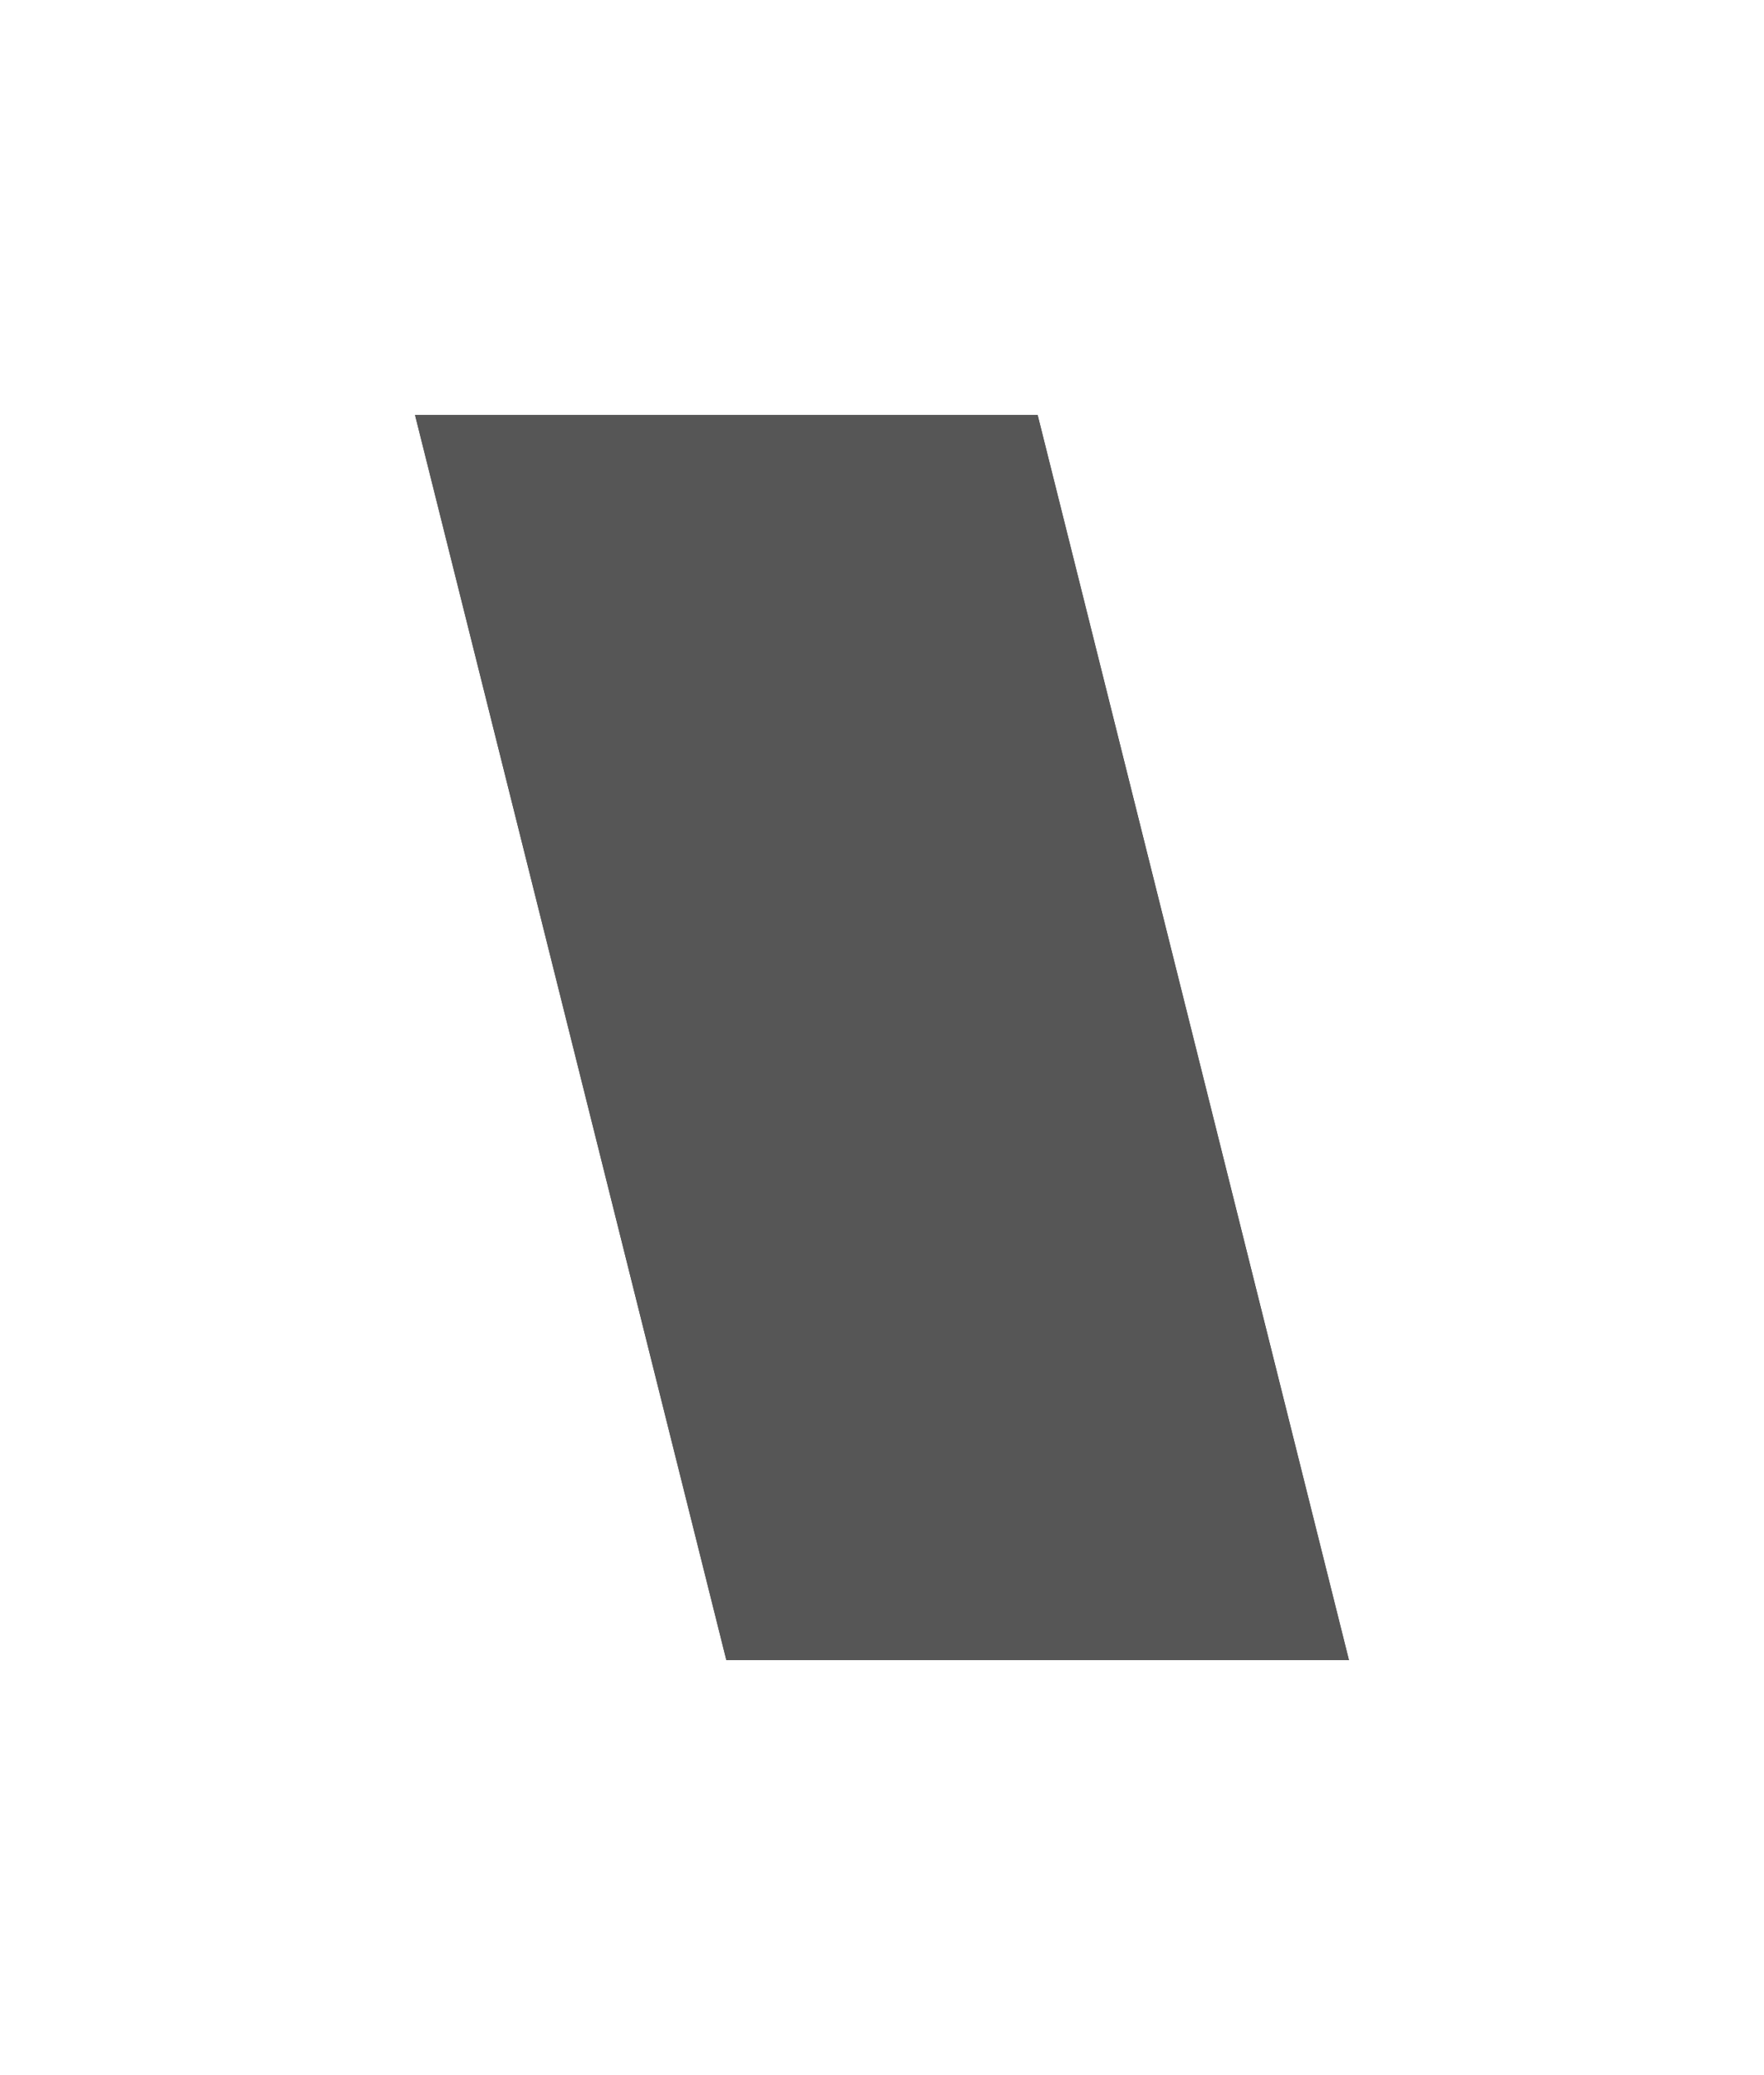 <svg width="51" height="60" viewBox="0 0 51 60" fill="none" xmlns="http://www.w3.org/2000/svg">
<g id="lose-left">
<g id="win">
<g id="glow" filter="url(#filter0_f_3453_26221)">
<path d="M39 48L30 12H12L21 48H39Z" fill="#212121"/>
</g>
<path id="score" opacity="0.9" d="M39 48L30 12H12L21 48H39Z" fill="#5C5C5C"/>
</g>
</g>
<defs>
<filter id="filter0_f_3453_26221" x="0.9" y="0.9" width="49.2" height="58.2" filterUnits="userSpaceOnUse" color-interpolation-filters="sRGB">
<feFlood flood-opacity="0" result="BackgroundImageFix"/>
<feBlend mode="normal" in="SourceGraphic" in2="BackgroundImageFix" result="shape"/>
<feGaussianBlur stdDeviation="5.55" result="effect1_foregroundBlur_3453_26221"/>
</filter>
</defs>
</svg>
